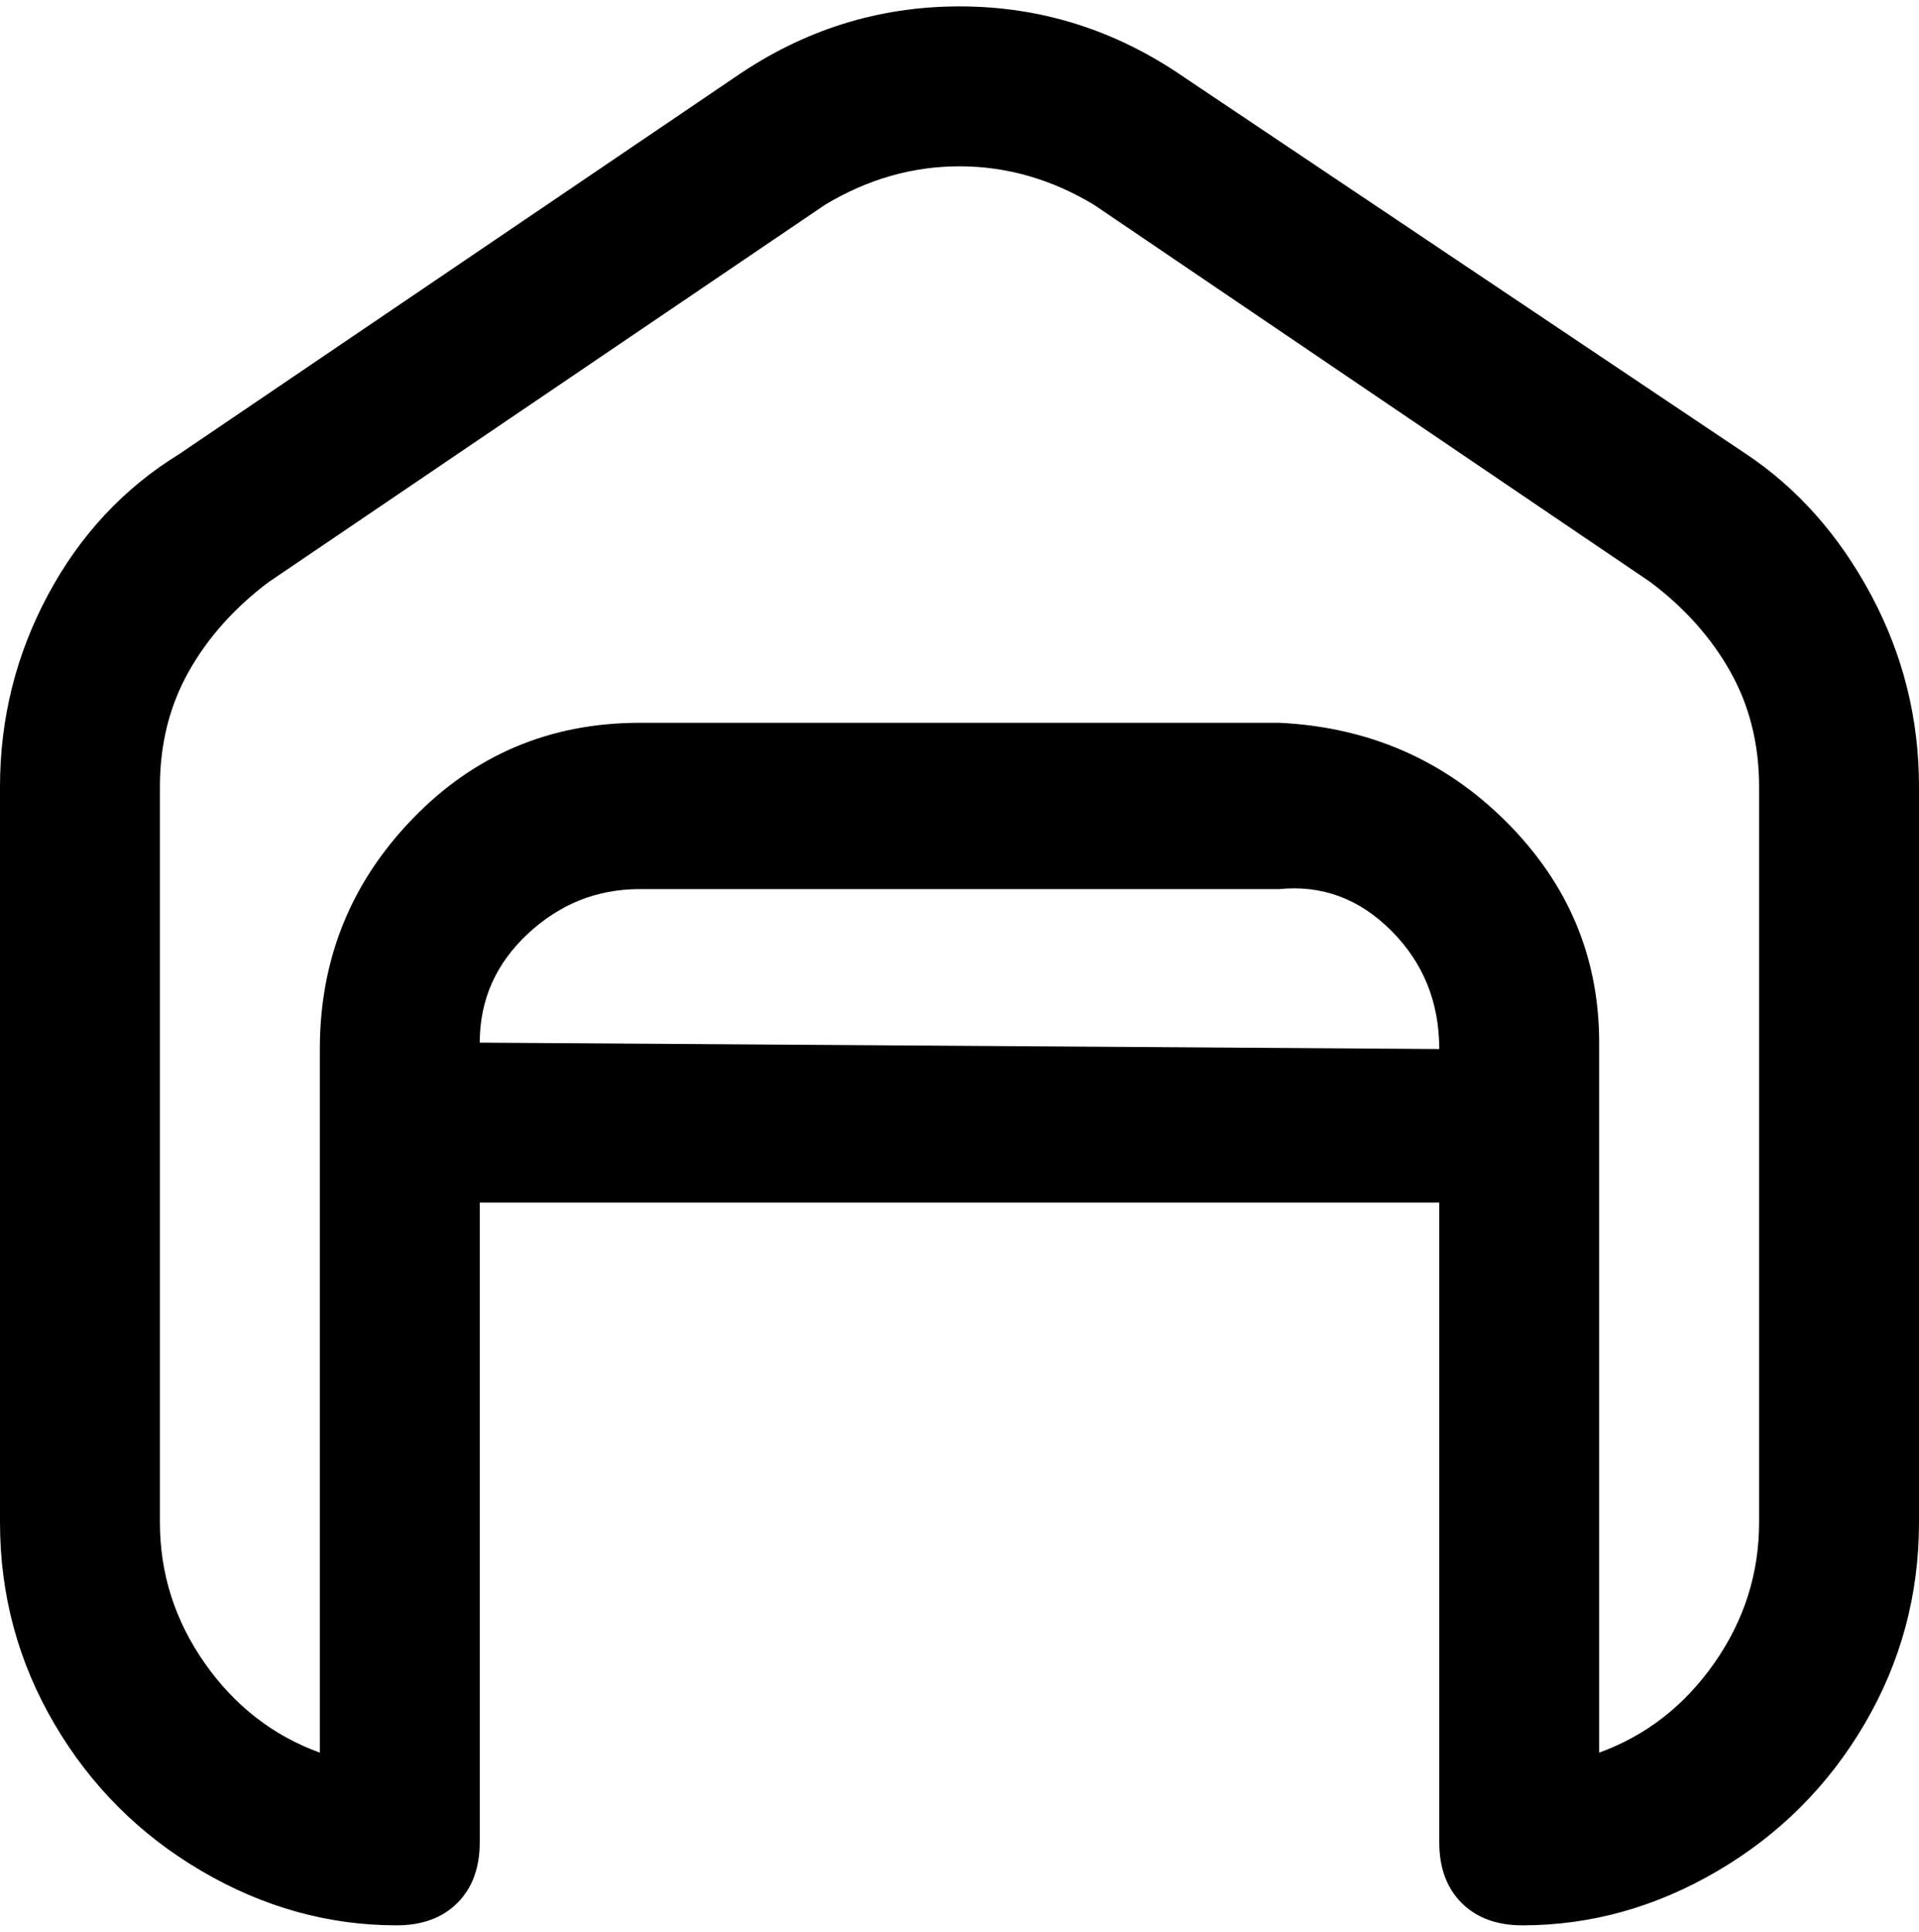 <svg viewBox="0 0 300 302.001" xmlns="http://www.w3.org/2000/svg"><path d="M273 71l-88-59Q169 1 150 1t-35 11L28 71Q15 79 7.5 93T0 123v115q0 17 8.5 31.5t23 23Q46 301 62 301q6 0 9.5-3.5T75 288V188h150v100q0 6 3.5 9.5t9.5 3.5q16 0 30.5-8.5t23-23Q300 255 300 238V123q0-16-7.5-30T273 71zM75 163q0-10 7.5-17t17.5-7h100q10-1 17.5 6.5T225 164l-150-1zm200 75q0 12-7 22t-18 14V163q0-20-14.5-34.5T200 113H100q-21 0-35.5 15T50 164v110q-11-4-18-14t-7-22V123q0-10 4.5-18T42 91l87-59q10-6 21-6t21 6l87 59q8 6 12.5 14t4.5 18v115z"/></svg>
